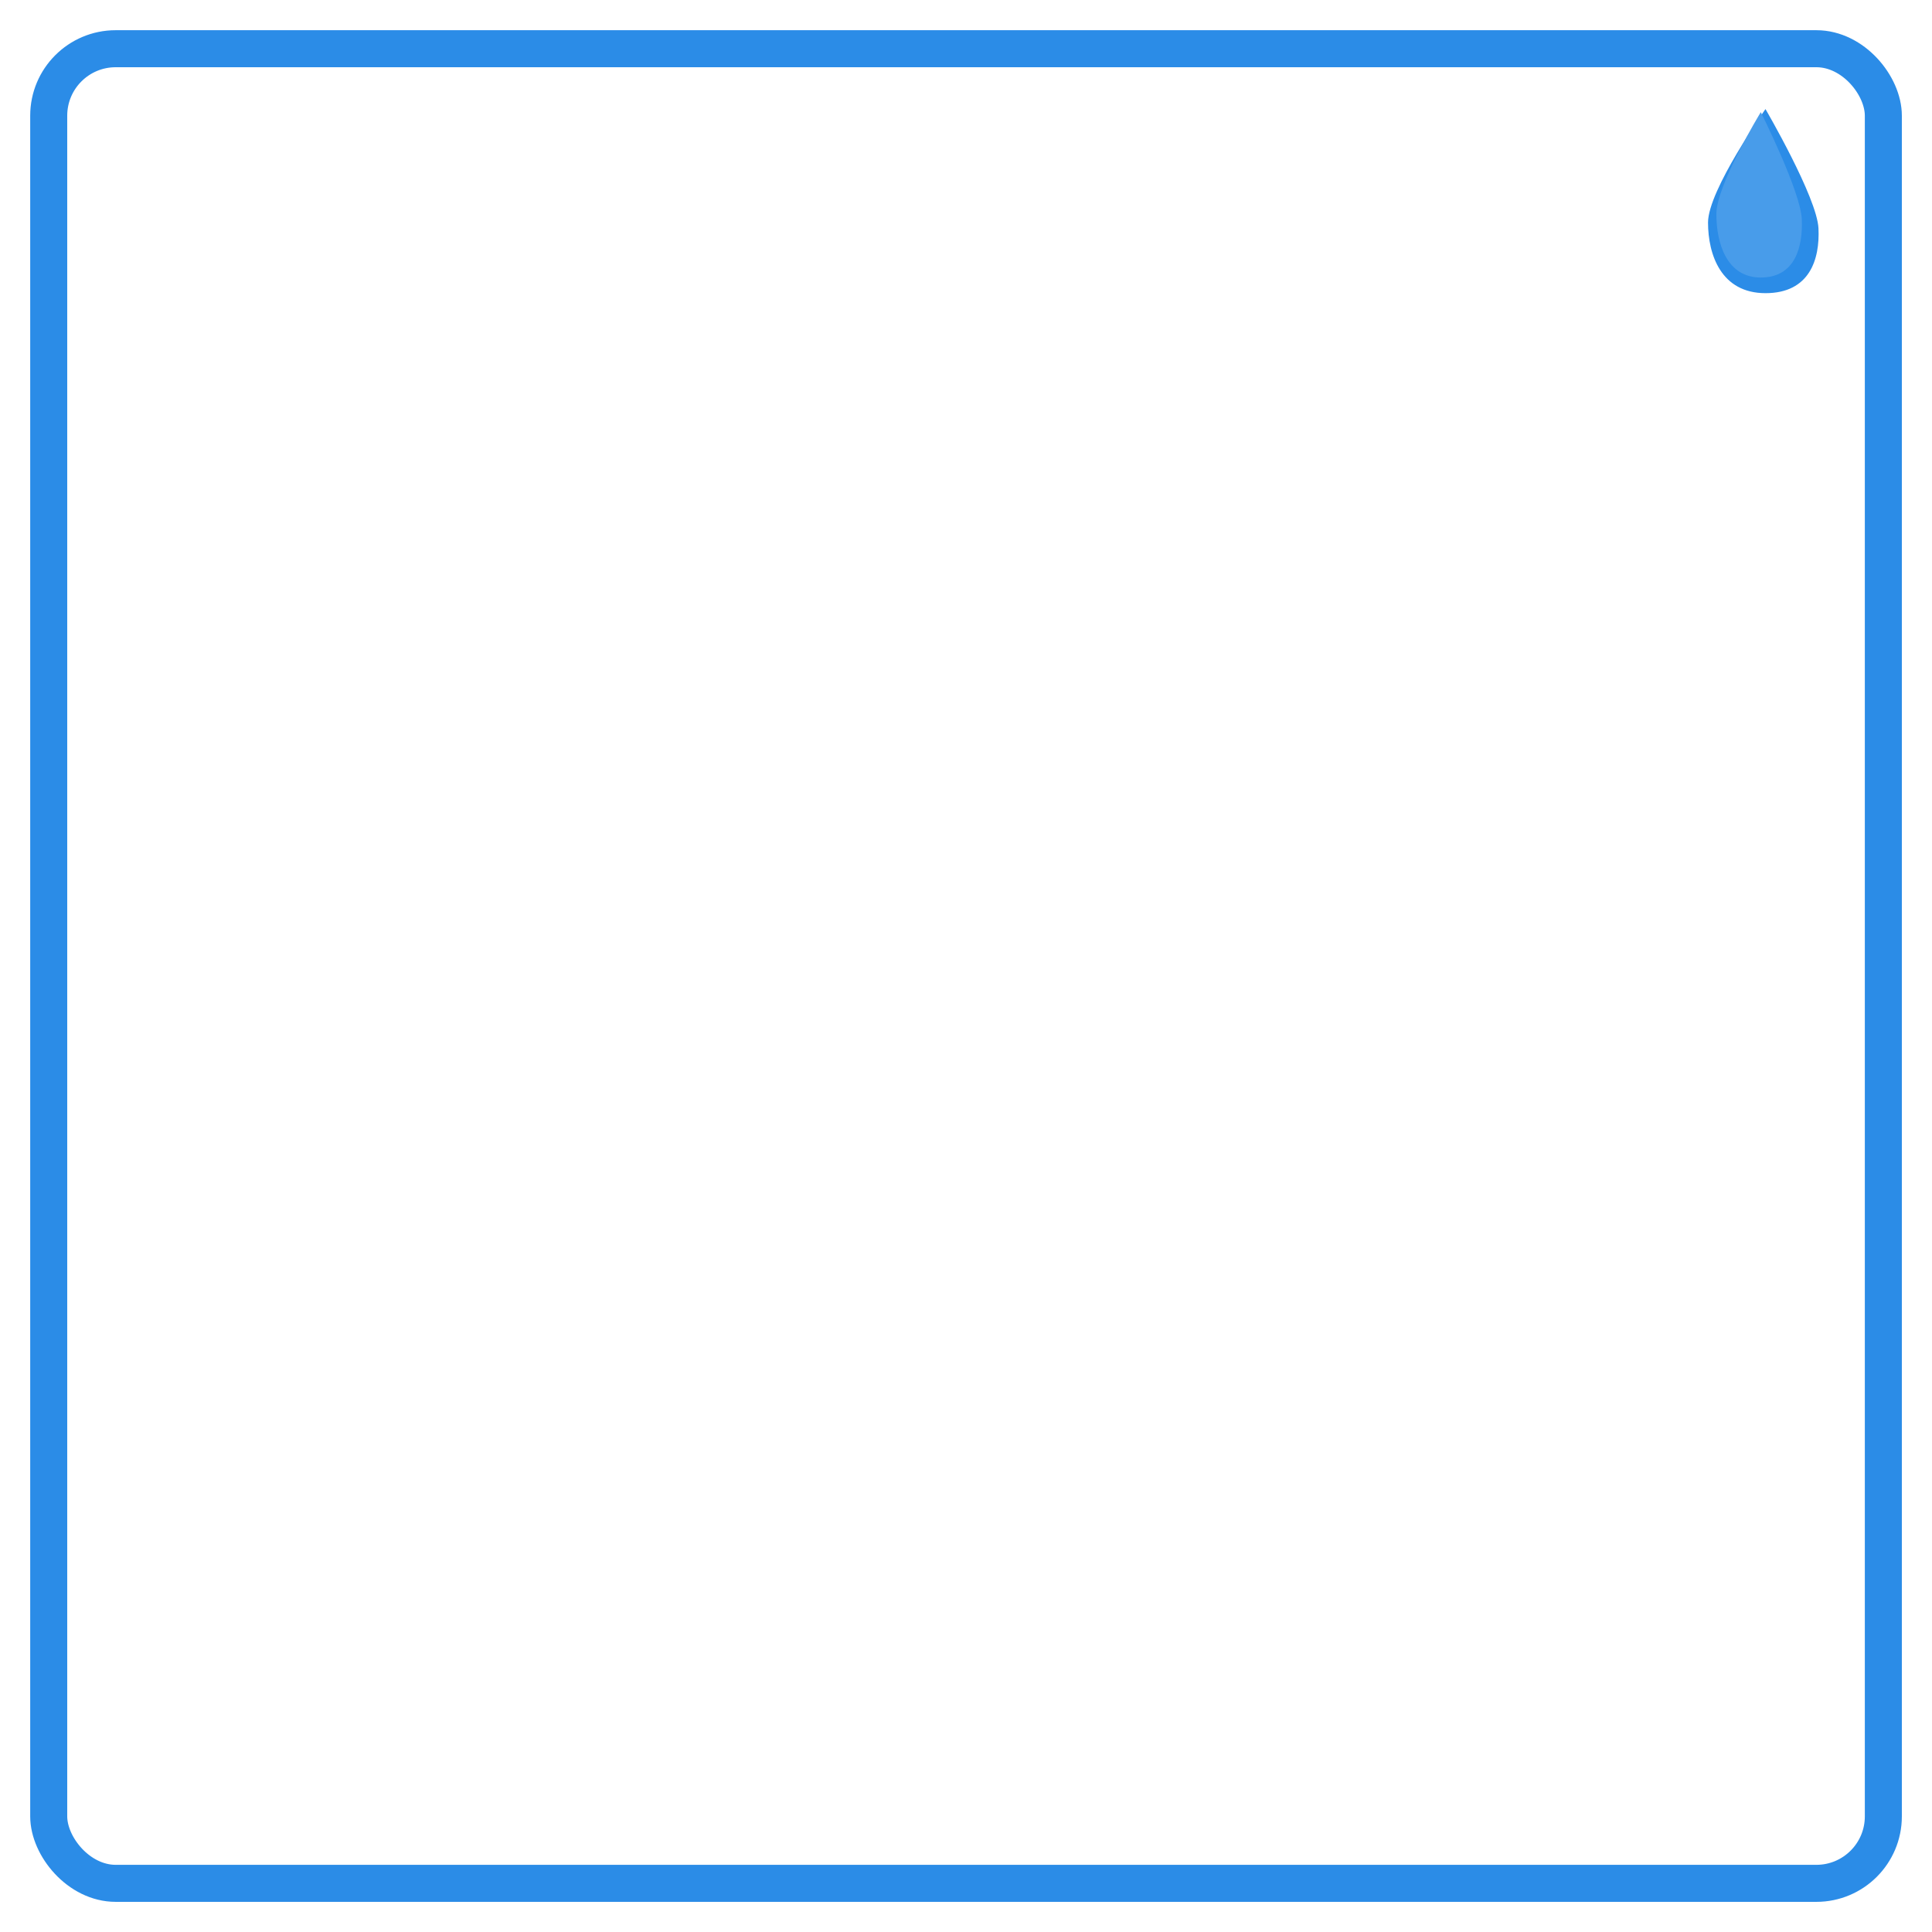 <?xml version="1.0" encoding="UTF-8" standalone="no"?>
<!-- Created with Inkscape (http://www.inkscape.org/) -->

<svg
   width="128"
   height="128"
   viewBox="0 0 33.867 33.867"
   version="1.1"
   id="svg5"
   inkscape:version="1.2.2 (732a01da63, 2022-12-09)"
   sodipodi:docname="cursor_water_2x2.svg"
   xmlns:inkscape="http://www.inkscape.org/namespaces/inkscape"
   xmlns:sodipodi="http://sodipodi.sourceforge.net/DTD/sodipodi-0.dtd"
   xmlns="http://www.w3.org/2000/svg"
   xmlns:svg="http://www.w3.org/2000/svg">
  <sodipodi:namedview
     id="namedview7"
     pagecolor="#505050"
     bordercolor="#eeeeee"
     borderopacity="1"
     inkscape:pageshadow="0"
     inkscape:pageopacity="0"
     inkscape:pagecheckerboard="0"
     inkscape:document-units="px"
     showgrid="false"
     inkscape:zoom="10.248373"
     inkscape:cx="87.867608"
     inkscape:cy="26.687163"
     inkscape:window-width="1620"
     inkscape:window-height="1018"
     inkscape:window-x="-6"
     inkscape:window-y="-6"
     inkscape:window-maximized="1"
     inkscape:current-layer="layer1"
     units="px"
     width="64px"
     inkscape:showpageshadow="0"
     inkscape:deskcolor="#505050" />
  <defs
     id="defs2" />
  <g
     inkscape:label="Layer 1"
     inkscape:groupmode="layer"
     id="layer1">
    <rect
       style="fill:none;stroke:#2b8ce7;stroke-width:0.649;stroke-linejoin:round;stroke-dasharray:none;stroke-opacity:1"
       id="rect38756"
       width="32.16"
       height="32.16"
       x="0.854"
       y="0.854"
       ry="1.174" />
    <path
       style="fill:#2b8ce7;fill-opacity:1;stroke:none;stroke-width:0.648;stroke-linejoin:round;stroke-dasharray:none;stroke-opacity:1"
       d="m 30.948,1.912 c 0,0 -1.007,1.42 -1.007,1.988 0,0.568 0.232,1.239 1.007,1.239 0.775,0 0.955,-0.594 0.929,-1.136 C 31.852,3.461 30.948,1.912 30.948,1.912 Z"
       id="path39306" />
    <path
       style="fill:#489cea;fill-opacity:1;stroke:none;stroke-width:0.54;stroke-linejoin:round;stroke-dasharray:none;stroke-opacity:1"
       d="m 30.866,1.966 c 0,0 -0.779,1.275 -0.779,1.786 0,0.51 0.18,1.113 0.779,1.113 0.599,0 0.739,-0.533 0.719,-1.02 C 31.566,3.358 30.866,1.966 30.866,1.966 Z"
       id="path39377" />
  </g>
</svg>
